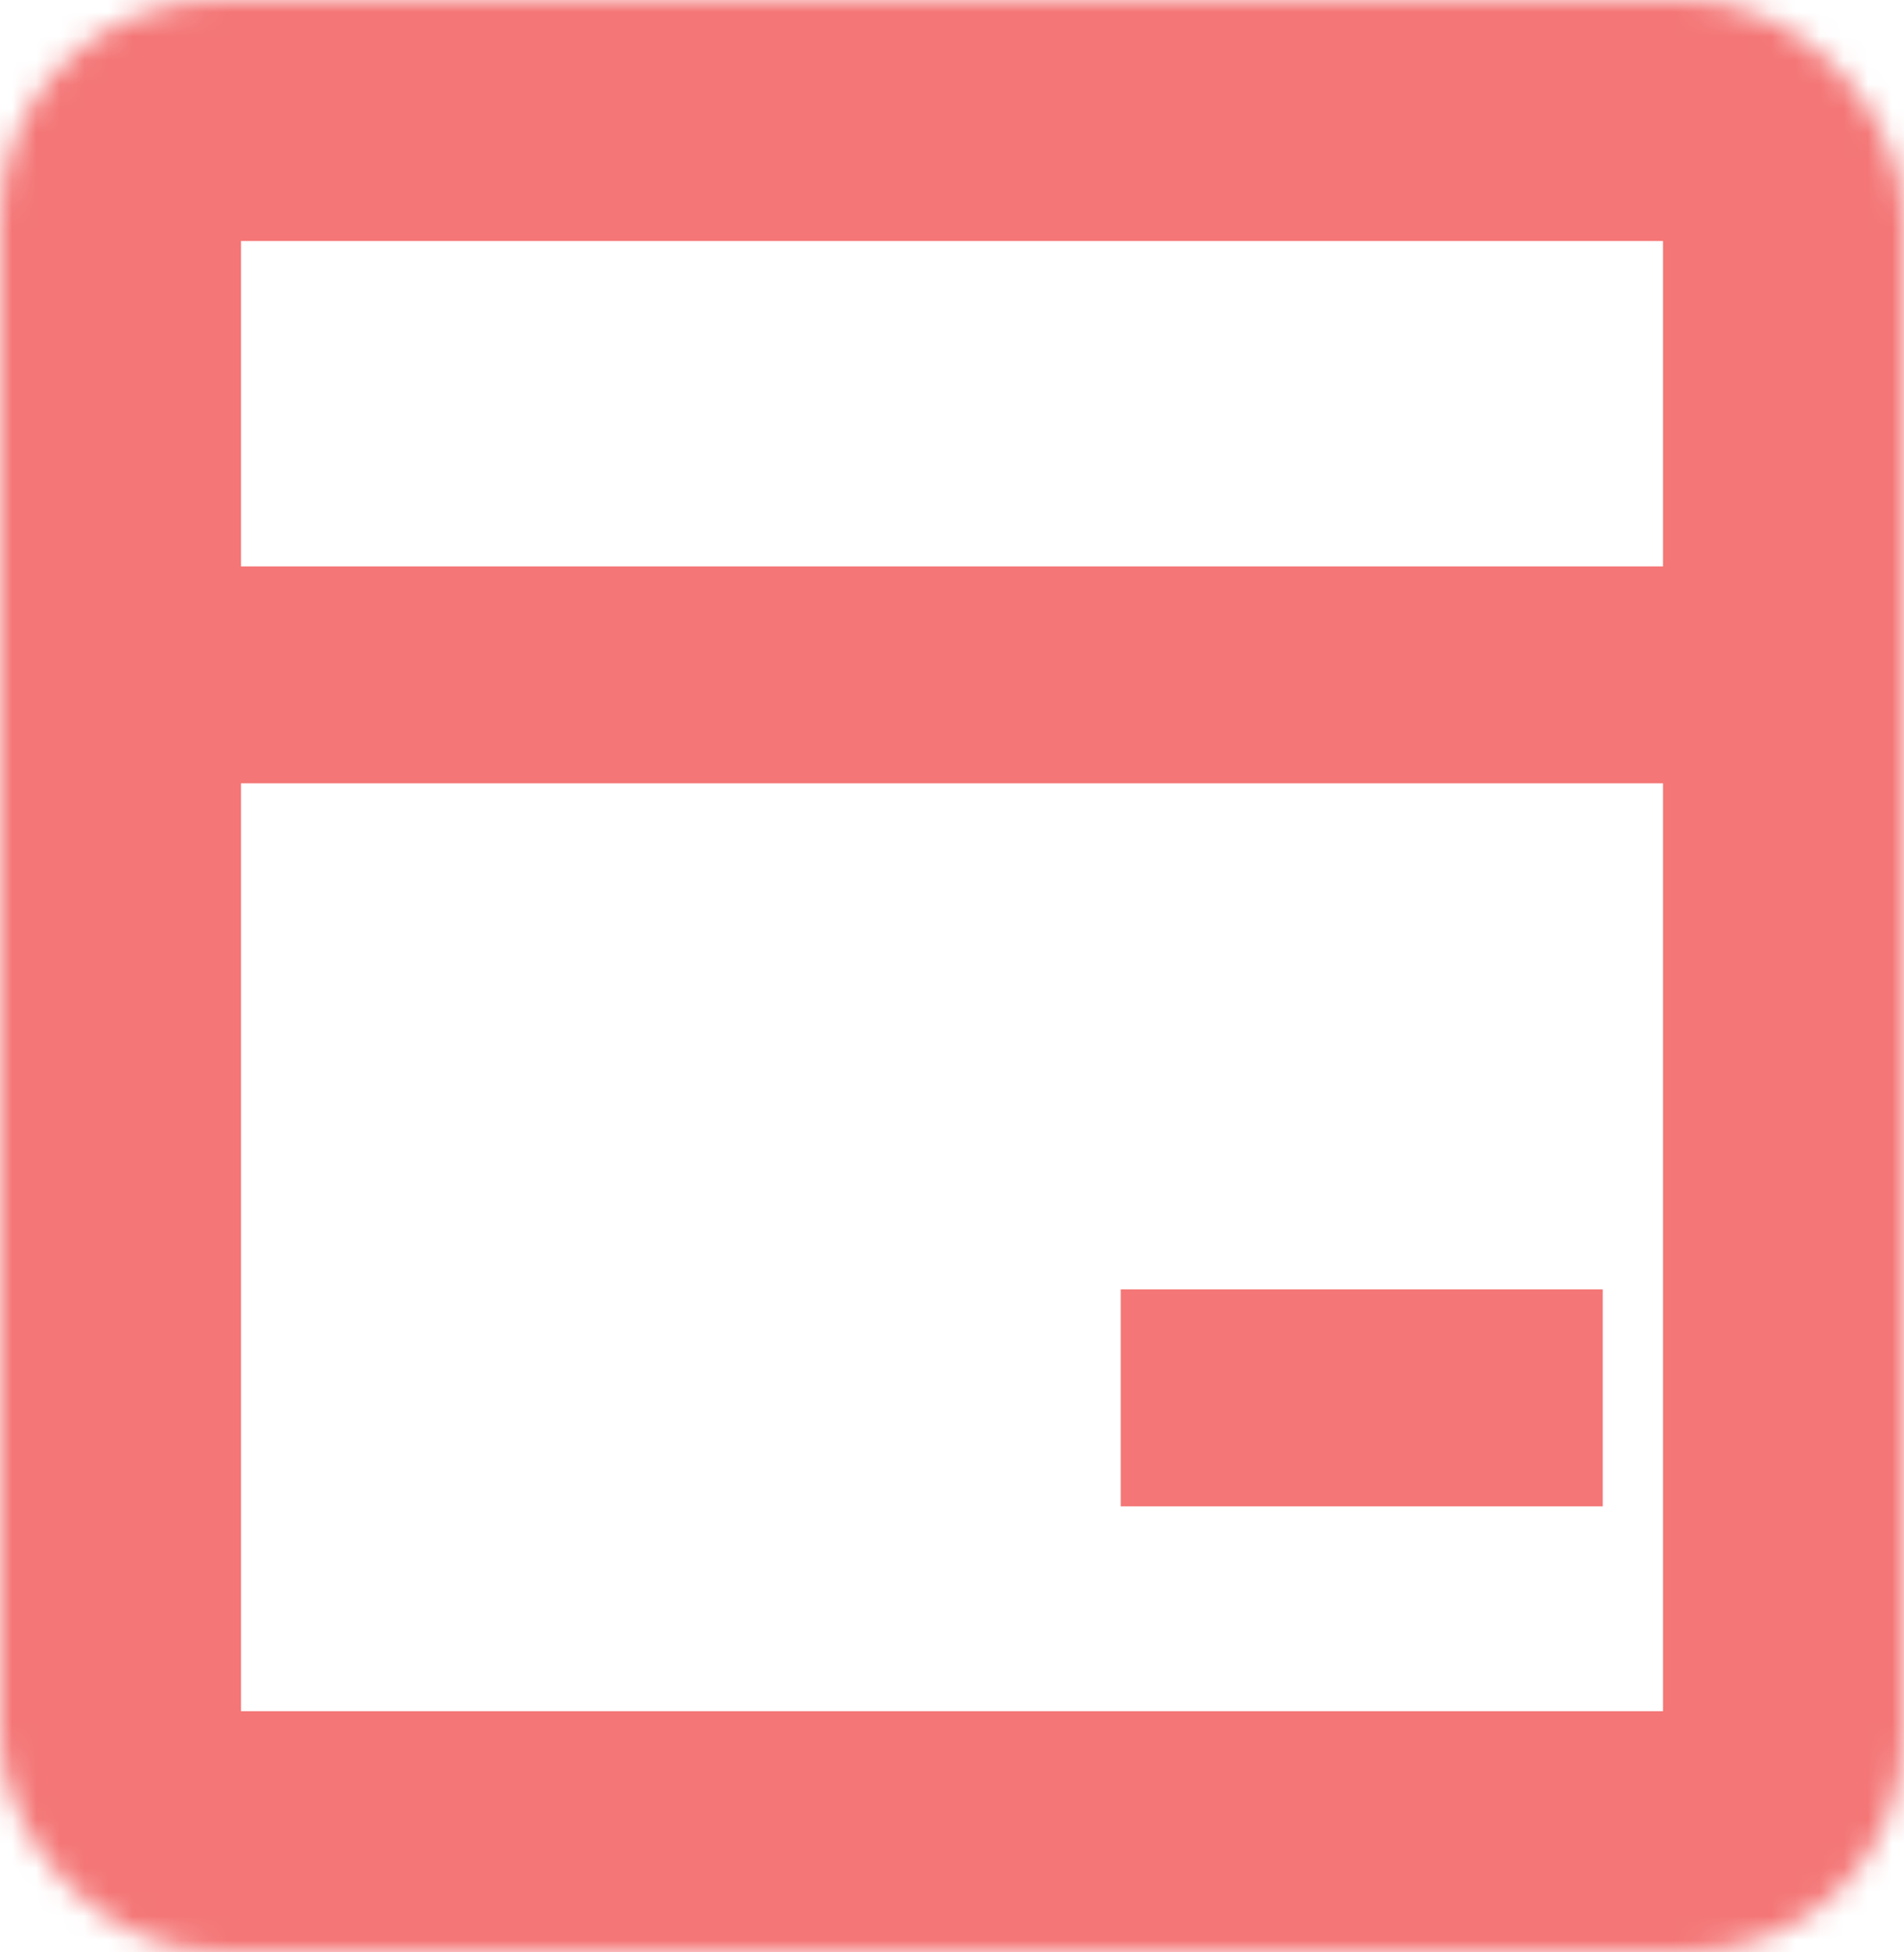 <svg width="79" height="81" viewBox="0 0 79 81" fill="none" xmlns="http://www.w3.org/2000/svg">
<mask id="path-1-inside-1" fill="white">
<rect width="79" height="81" rx="9"/>
</mask>
<rect width="79" height="81" rx="9" stroke="#F47676" stroke-width="20" mask="url(#path-1-inside-1)"/>
<path d="M6 28H73" stroke="#F47676" stroke-width="9" stroke-linecap="square"/>
<path d="M51 58H62" stroke="#F47676" stroke-width="9" stroke-linecap="square"/>
</svg>
